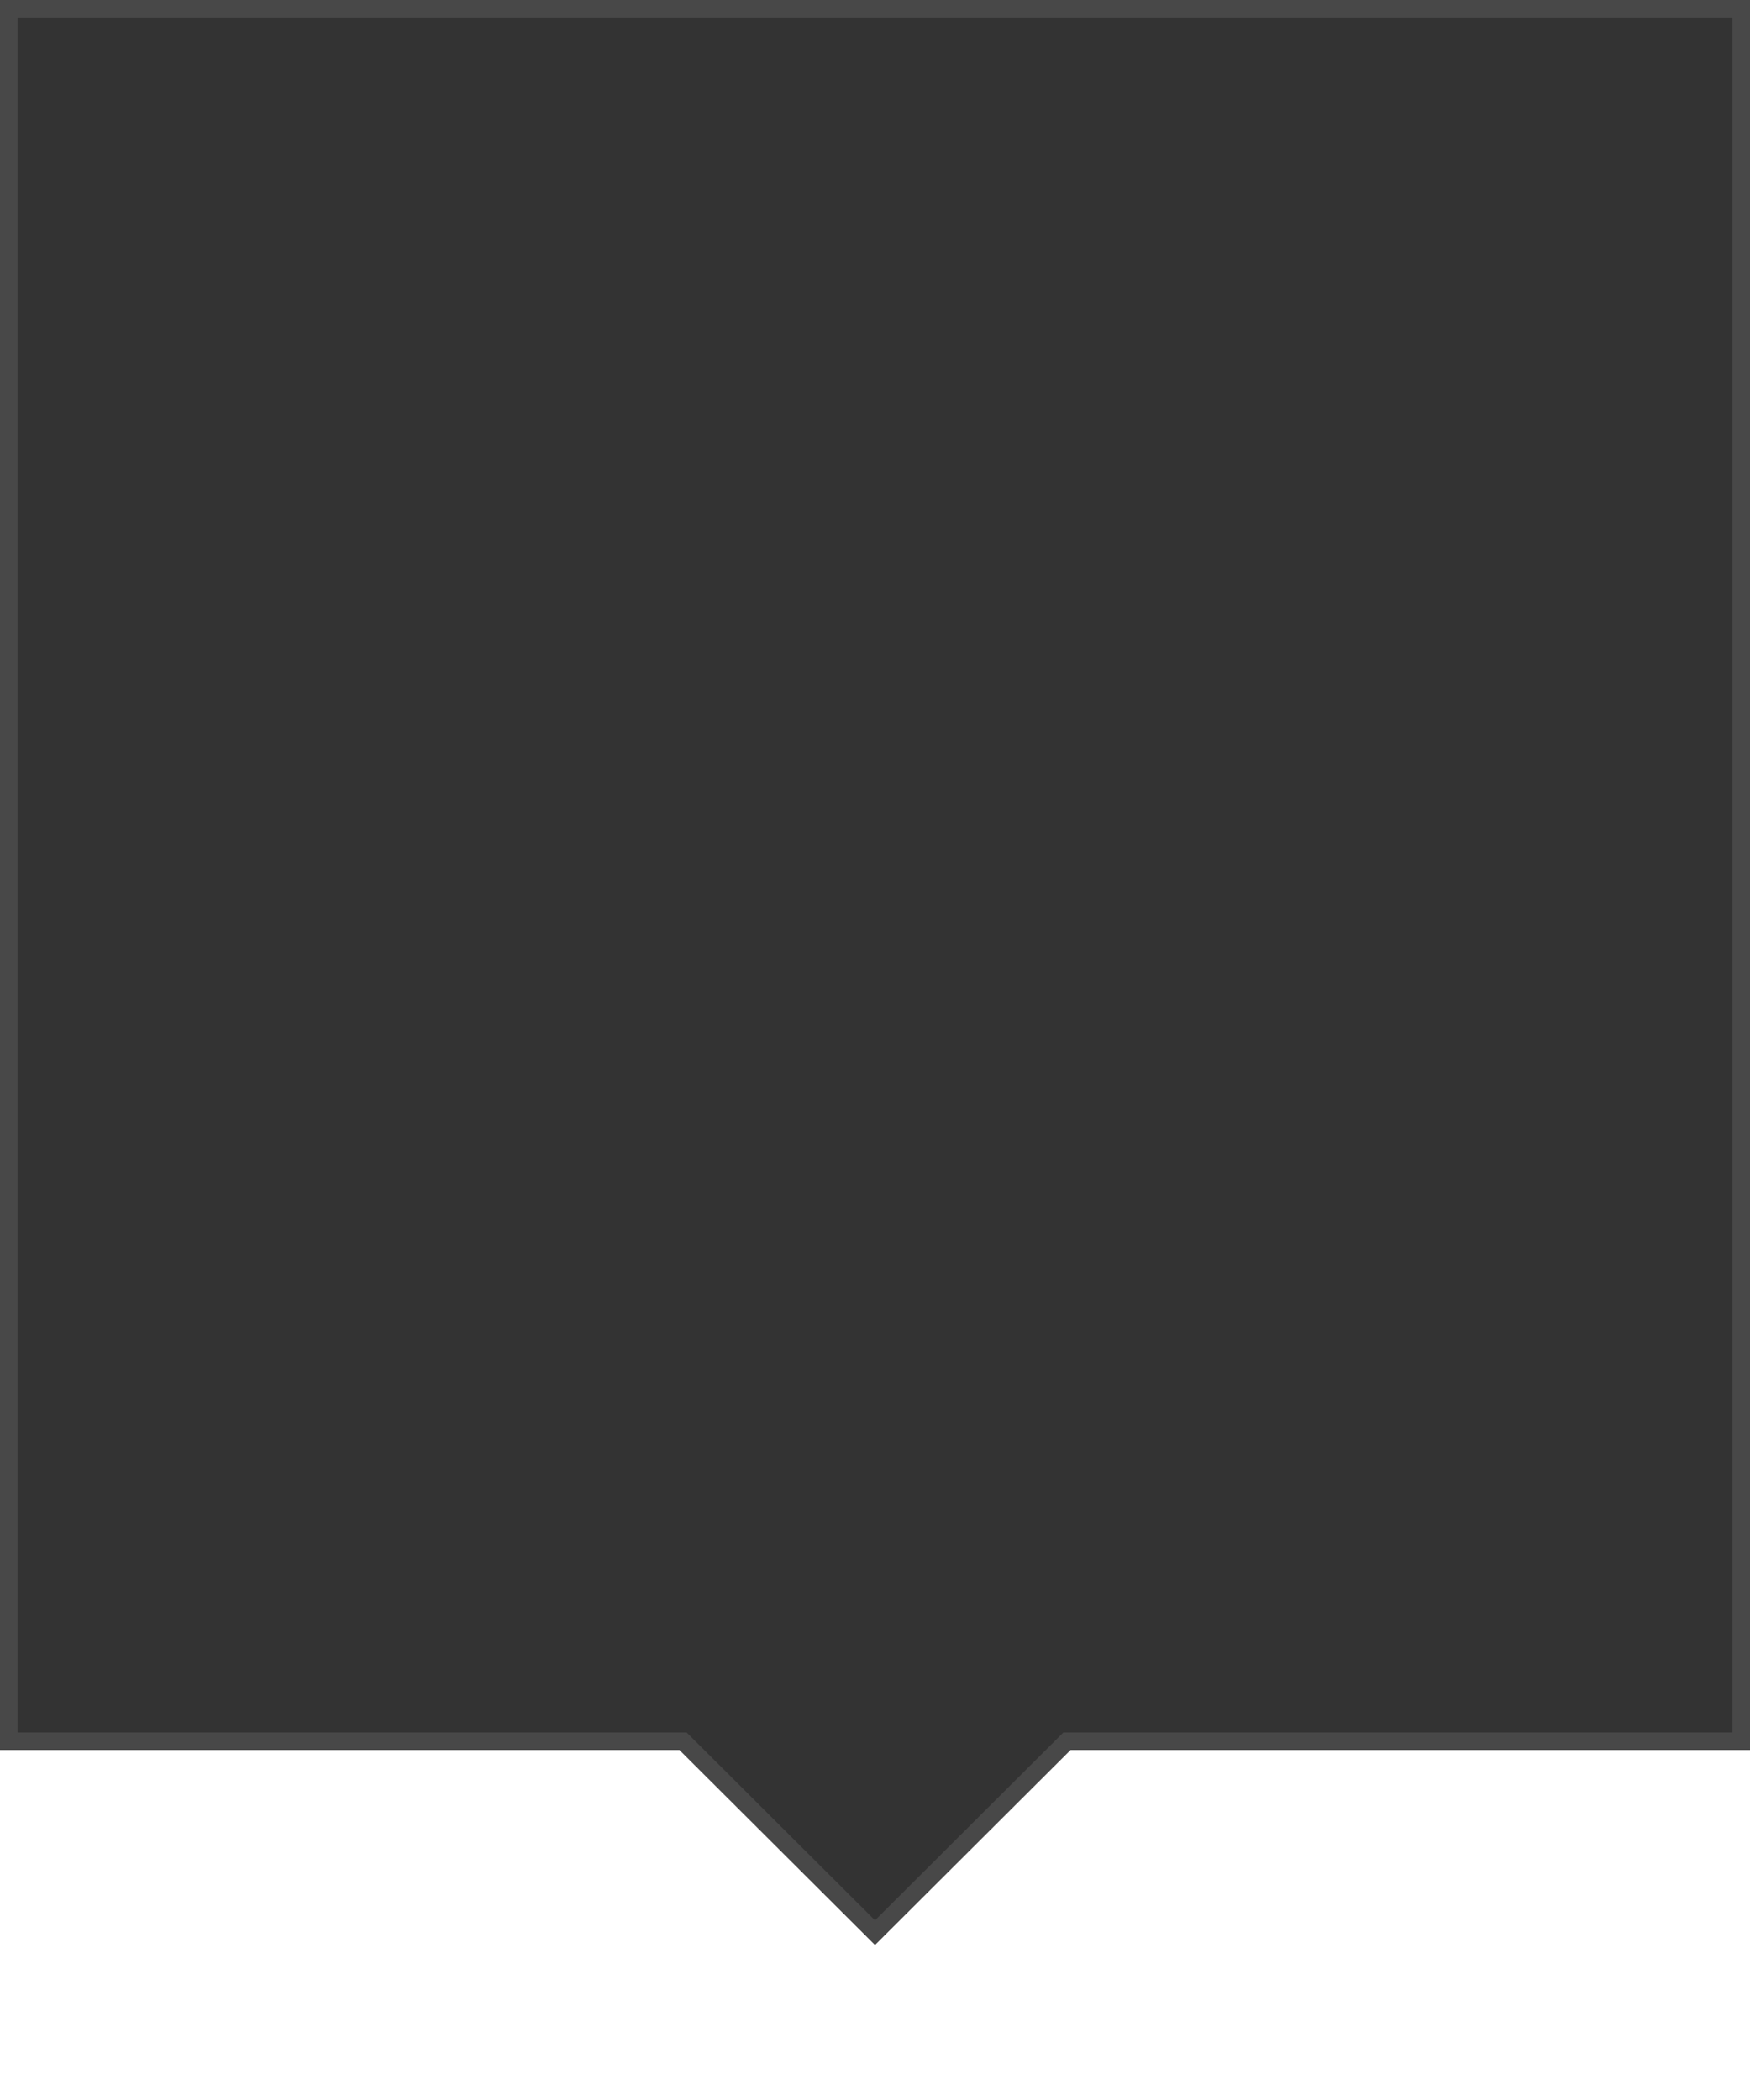 <svg xmlns="http://www.w3.org/2000/svg" width="100" height="120">
 <path d="M 0.5 0.5 L 0.5 99.5 L 39.031 99.5 L 50 110.438 L 60.969 99.5 L 99.5 99.5 L 99.5 0.5 L 0.5 0.5 z " fill="#333333" stroke="#484848" stroke-linecap="round"/>
</svg>
